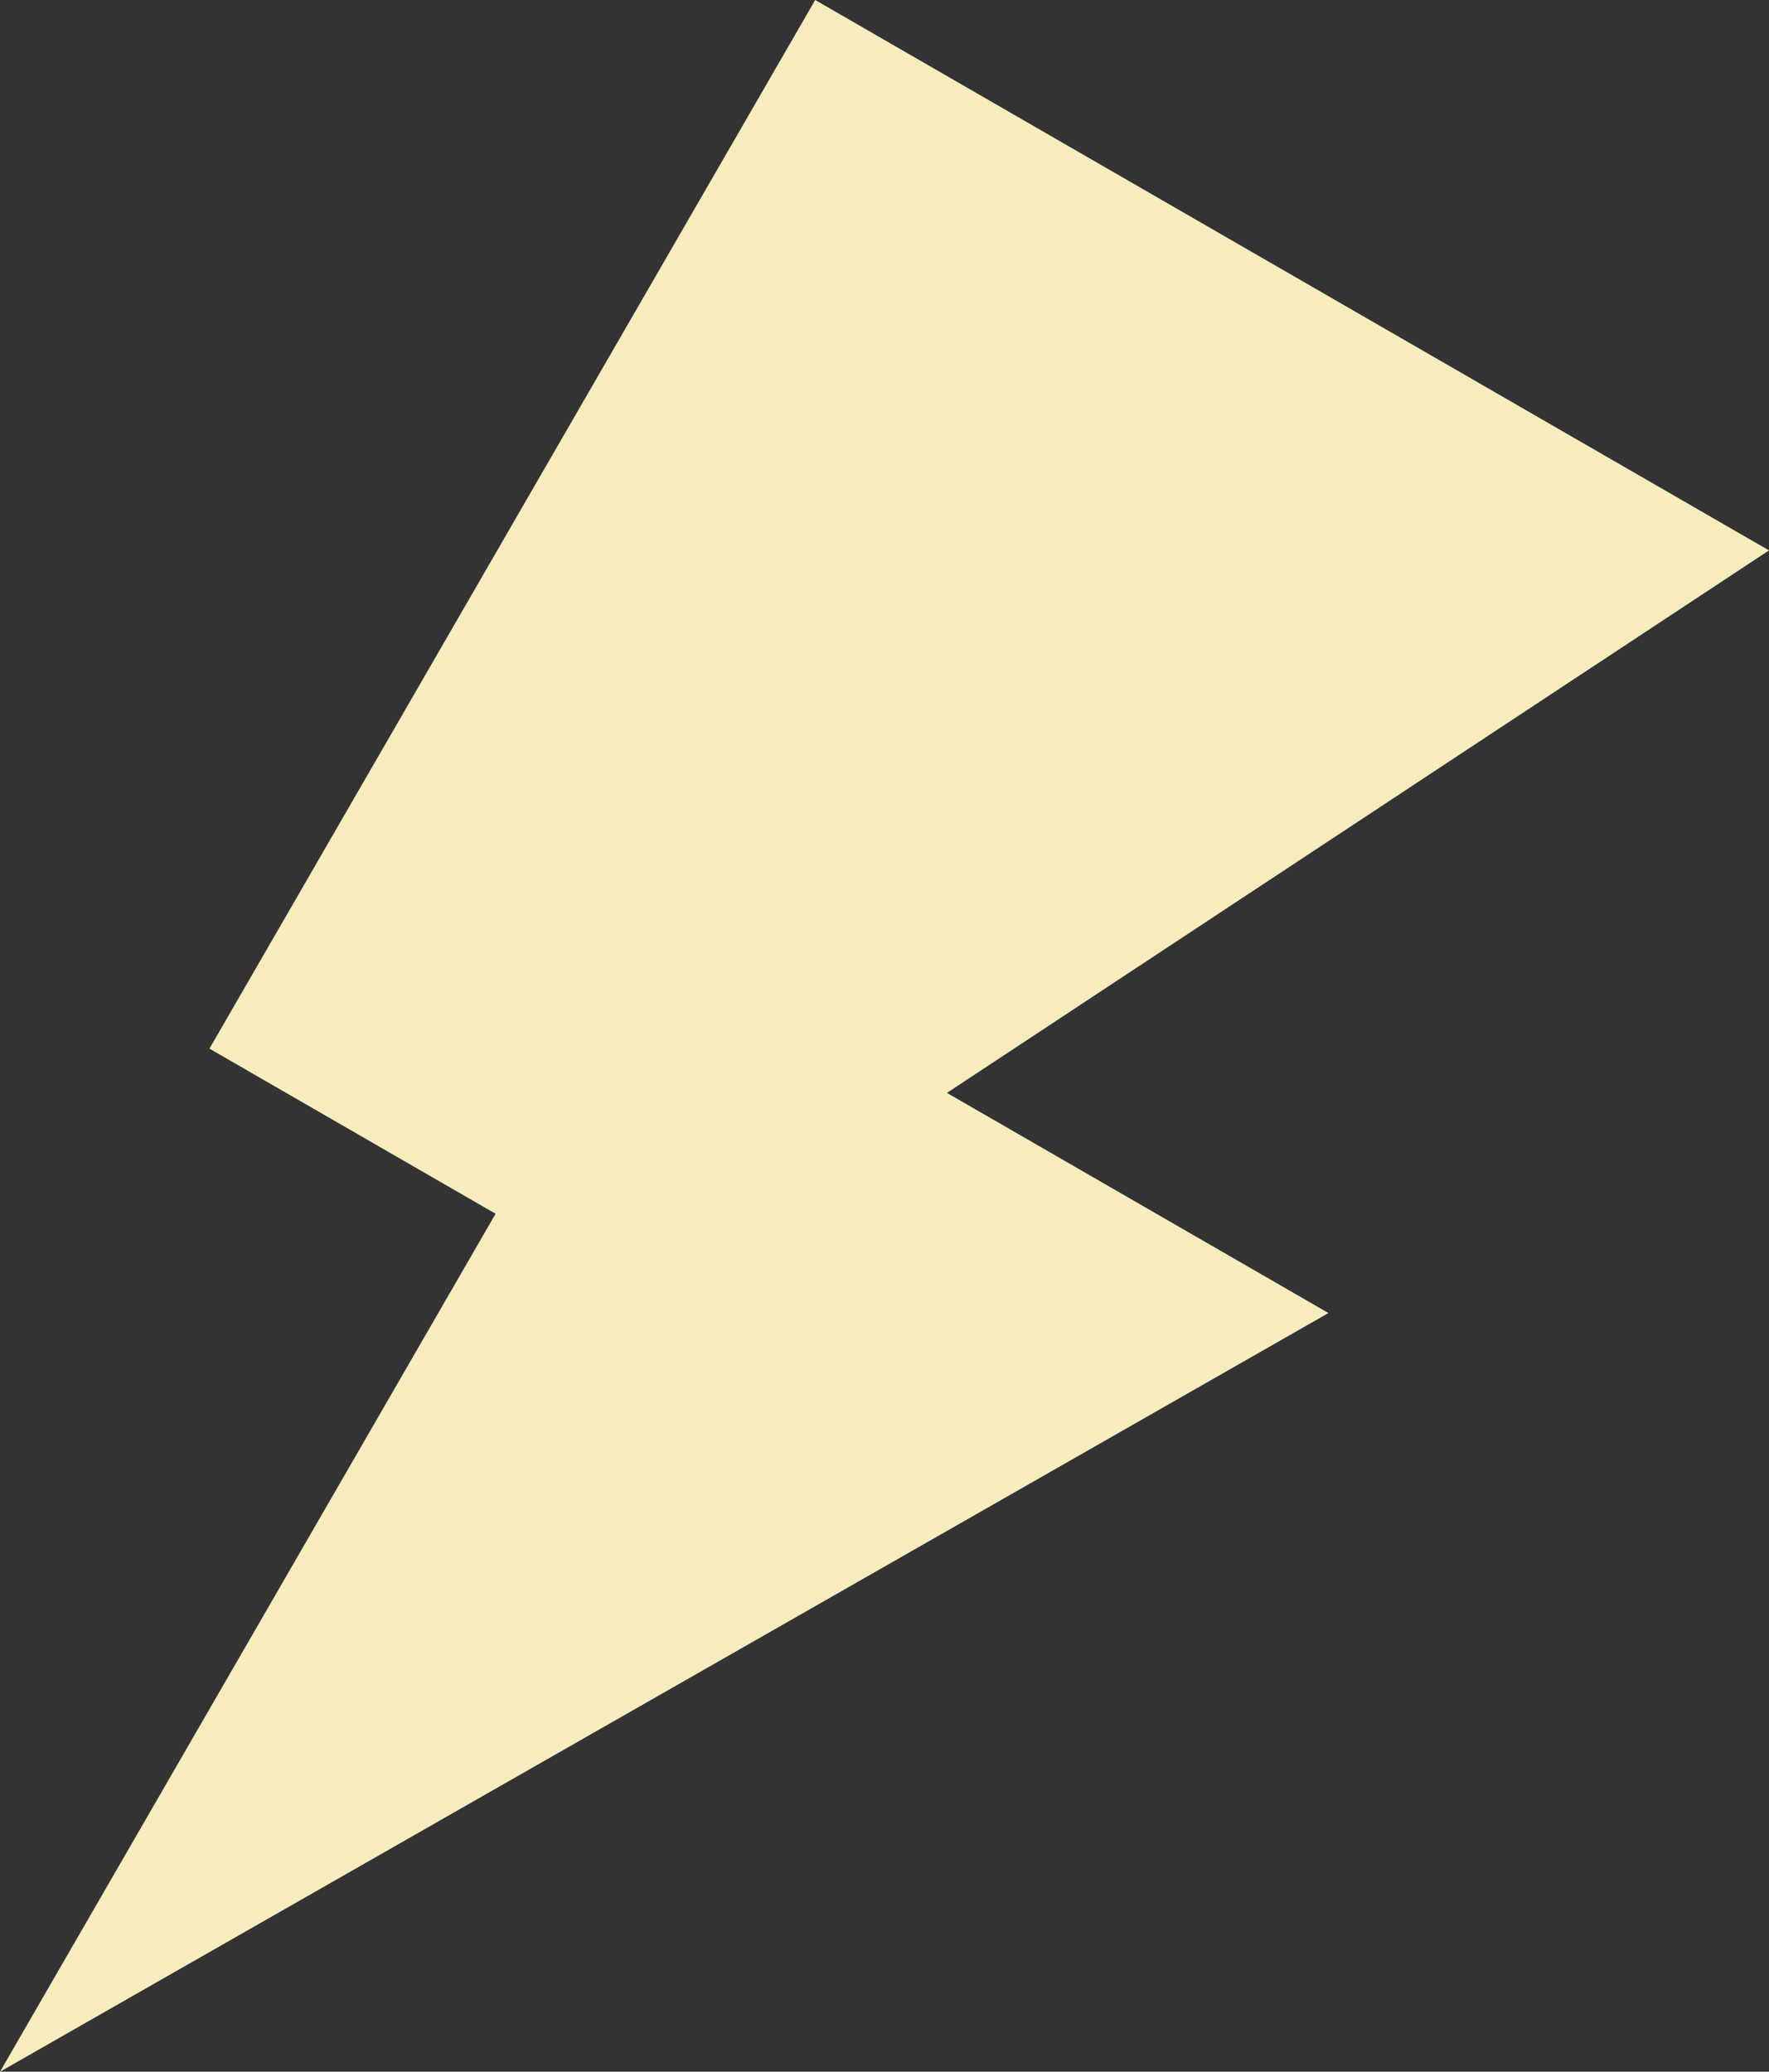 <svg width="152" height="178" fill="none" xmlns="http://www.w3.org/2000/svg"><rect width="100%" height="100%" fill="#333333" stroke="none"/><path d="M70.046 0L17.998 90.097l24.586 14.187L0 178l114.147-65.186-32.782-18.915L152 47.289 70.046 0z" fill="#F8ECBE"/></svg>